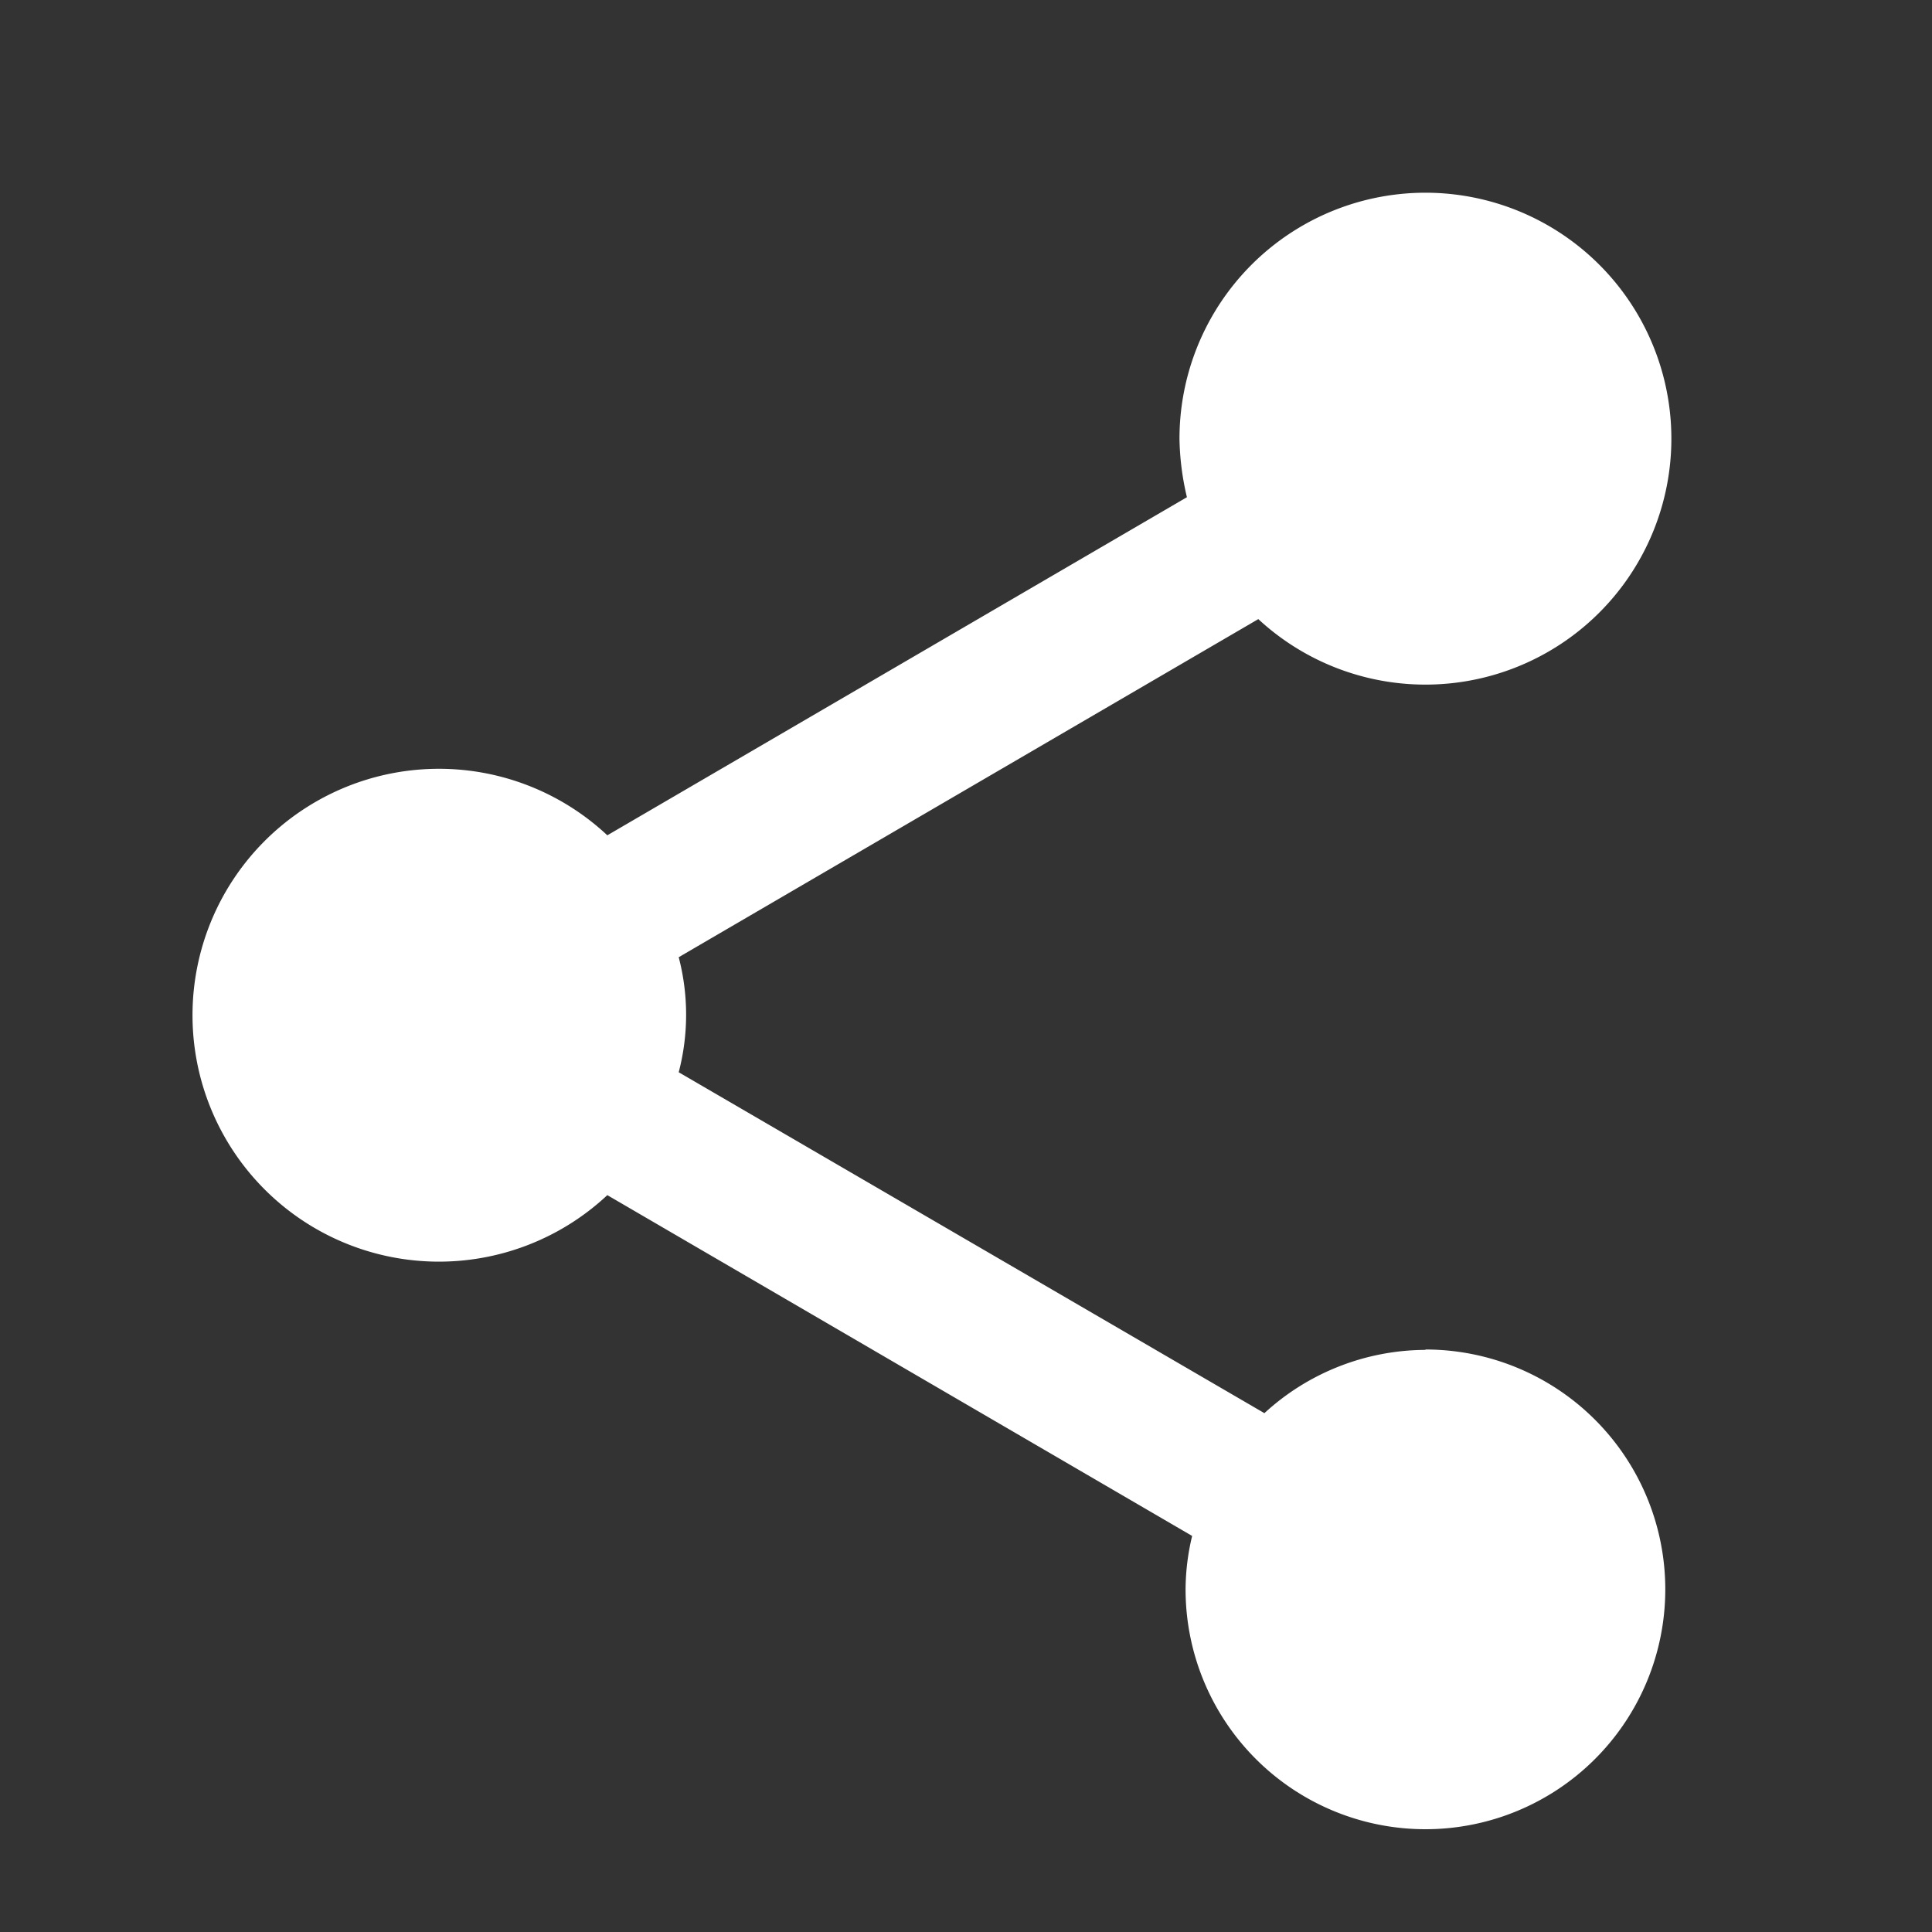 <svg xmlns="http://www.w3.org/2000/svg" width="20" height="20" viewBox="0 0 20 20">
  <rect x="0" y="0" width="20" height="20" fill="#333333" stroke="none"/>
  <g id="icon_공유" data-name="icon / 공유" transform="translate(-362 -25)">
    <rect id="area" width="20" height="20" transform="translate(362 25)" fill="none" opacity="0.5"/>
    <path id="icon_share" data-name="icon / share" d="M17.256,14.974a2.476,2.476,0,0,0-1.667.655L9.526,12.1a2.353,2.353,0,0,0,0-1.191l6-3.5a2.546,2.546,0,1,0-.816-1.862,2.784,2.784,0,0,0,.077.6l-6,3.5a2.551,2.551,0,1,0,0,3.725L14.841,16.9a2.4,2.4,0,0,0-.068.553,2.483,2.483,0,1,0,2.483-2.483Z" transform="translate(359.5 24)" fill="#fff"/>
  </g>
</svg>
